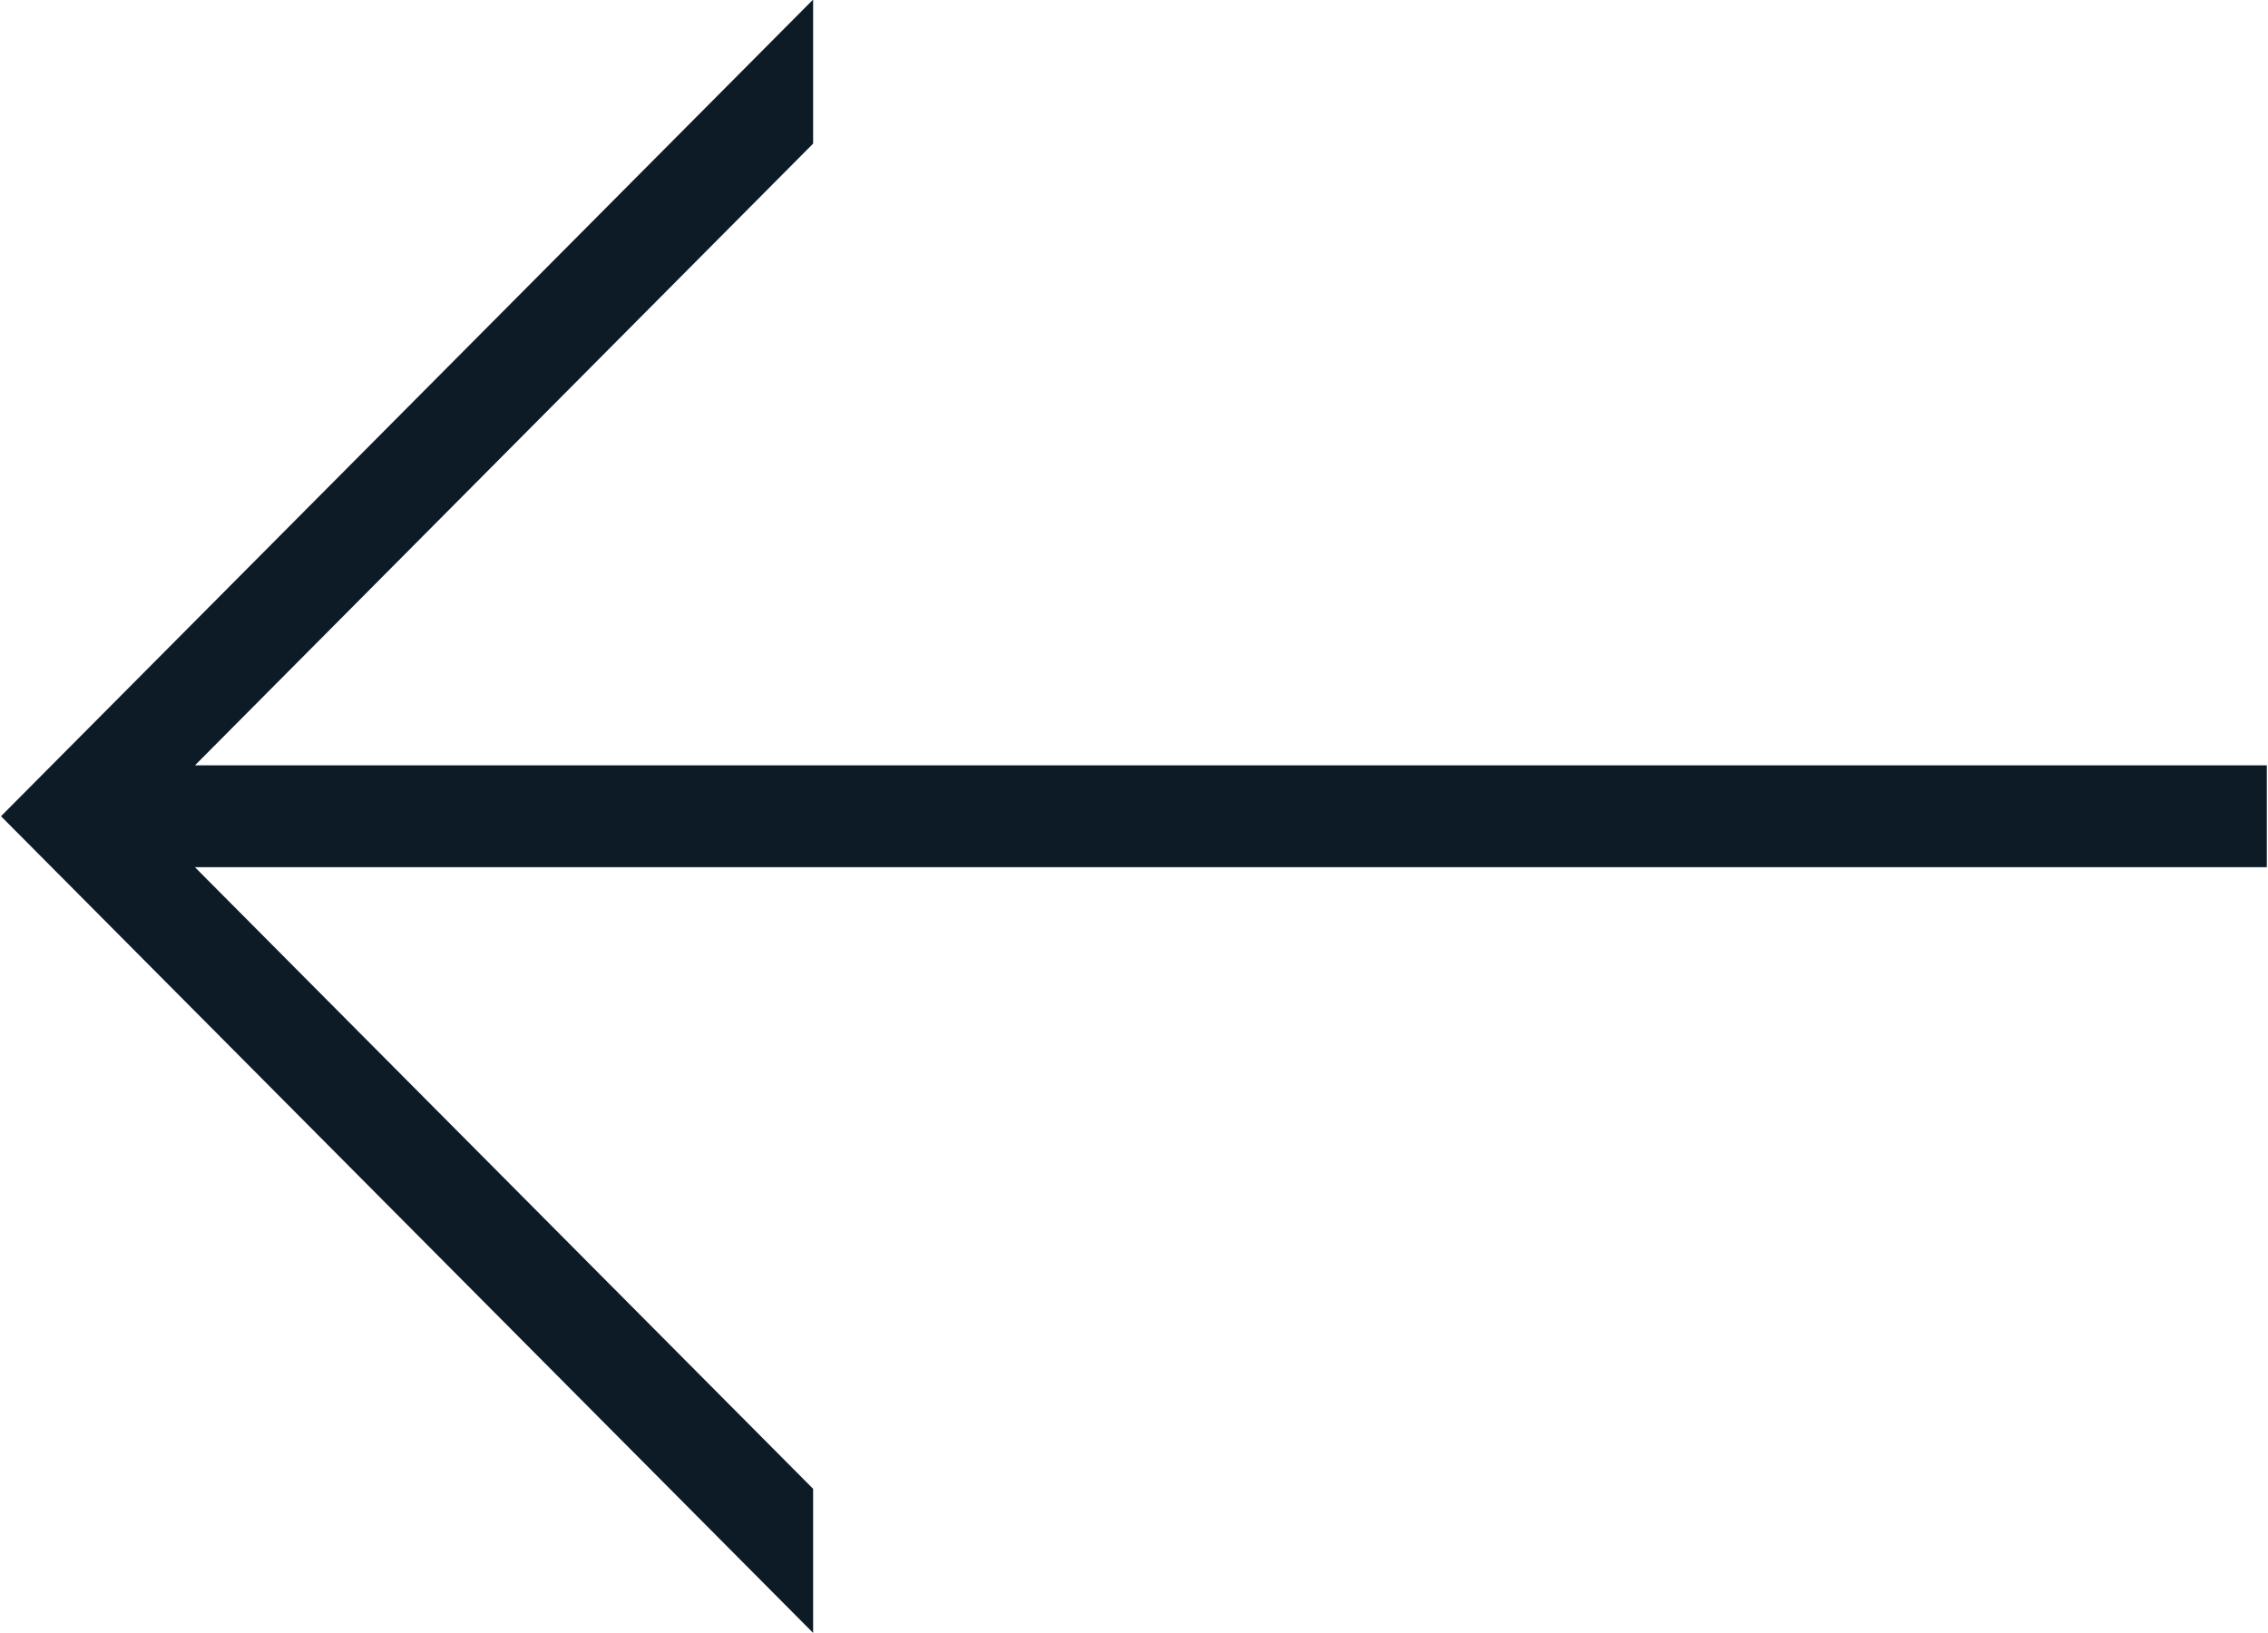 <svg 
 xmlns="http://www.w3.org/2000/svg"
 xmlns:xlink="http://www.w3.org/1999/xlink"
 width="25px" height="18px">
<path fill-rule="evenodd"  fill="rgb(13, 27, 39)"
 d="M24.987,8.436 L2.149,8.436 L8.963,1.583 L8.963,-0.005 L0.011,8.997 L8.963,17.999 L8.963,16.411 L2.149,9.559 L24.987,9.559 L24.987,8.436 Z"/>
</svg>